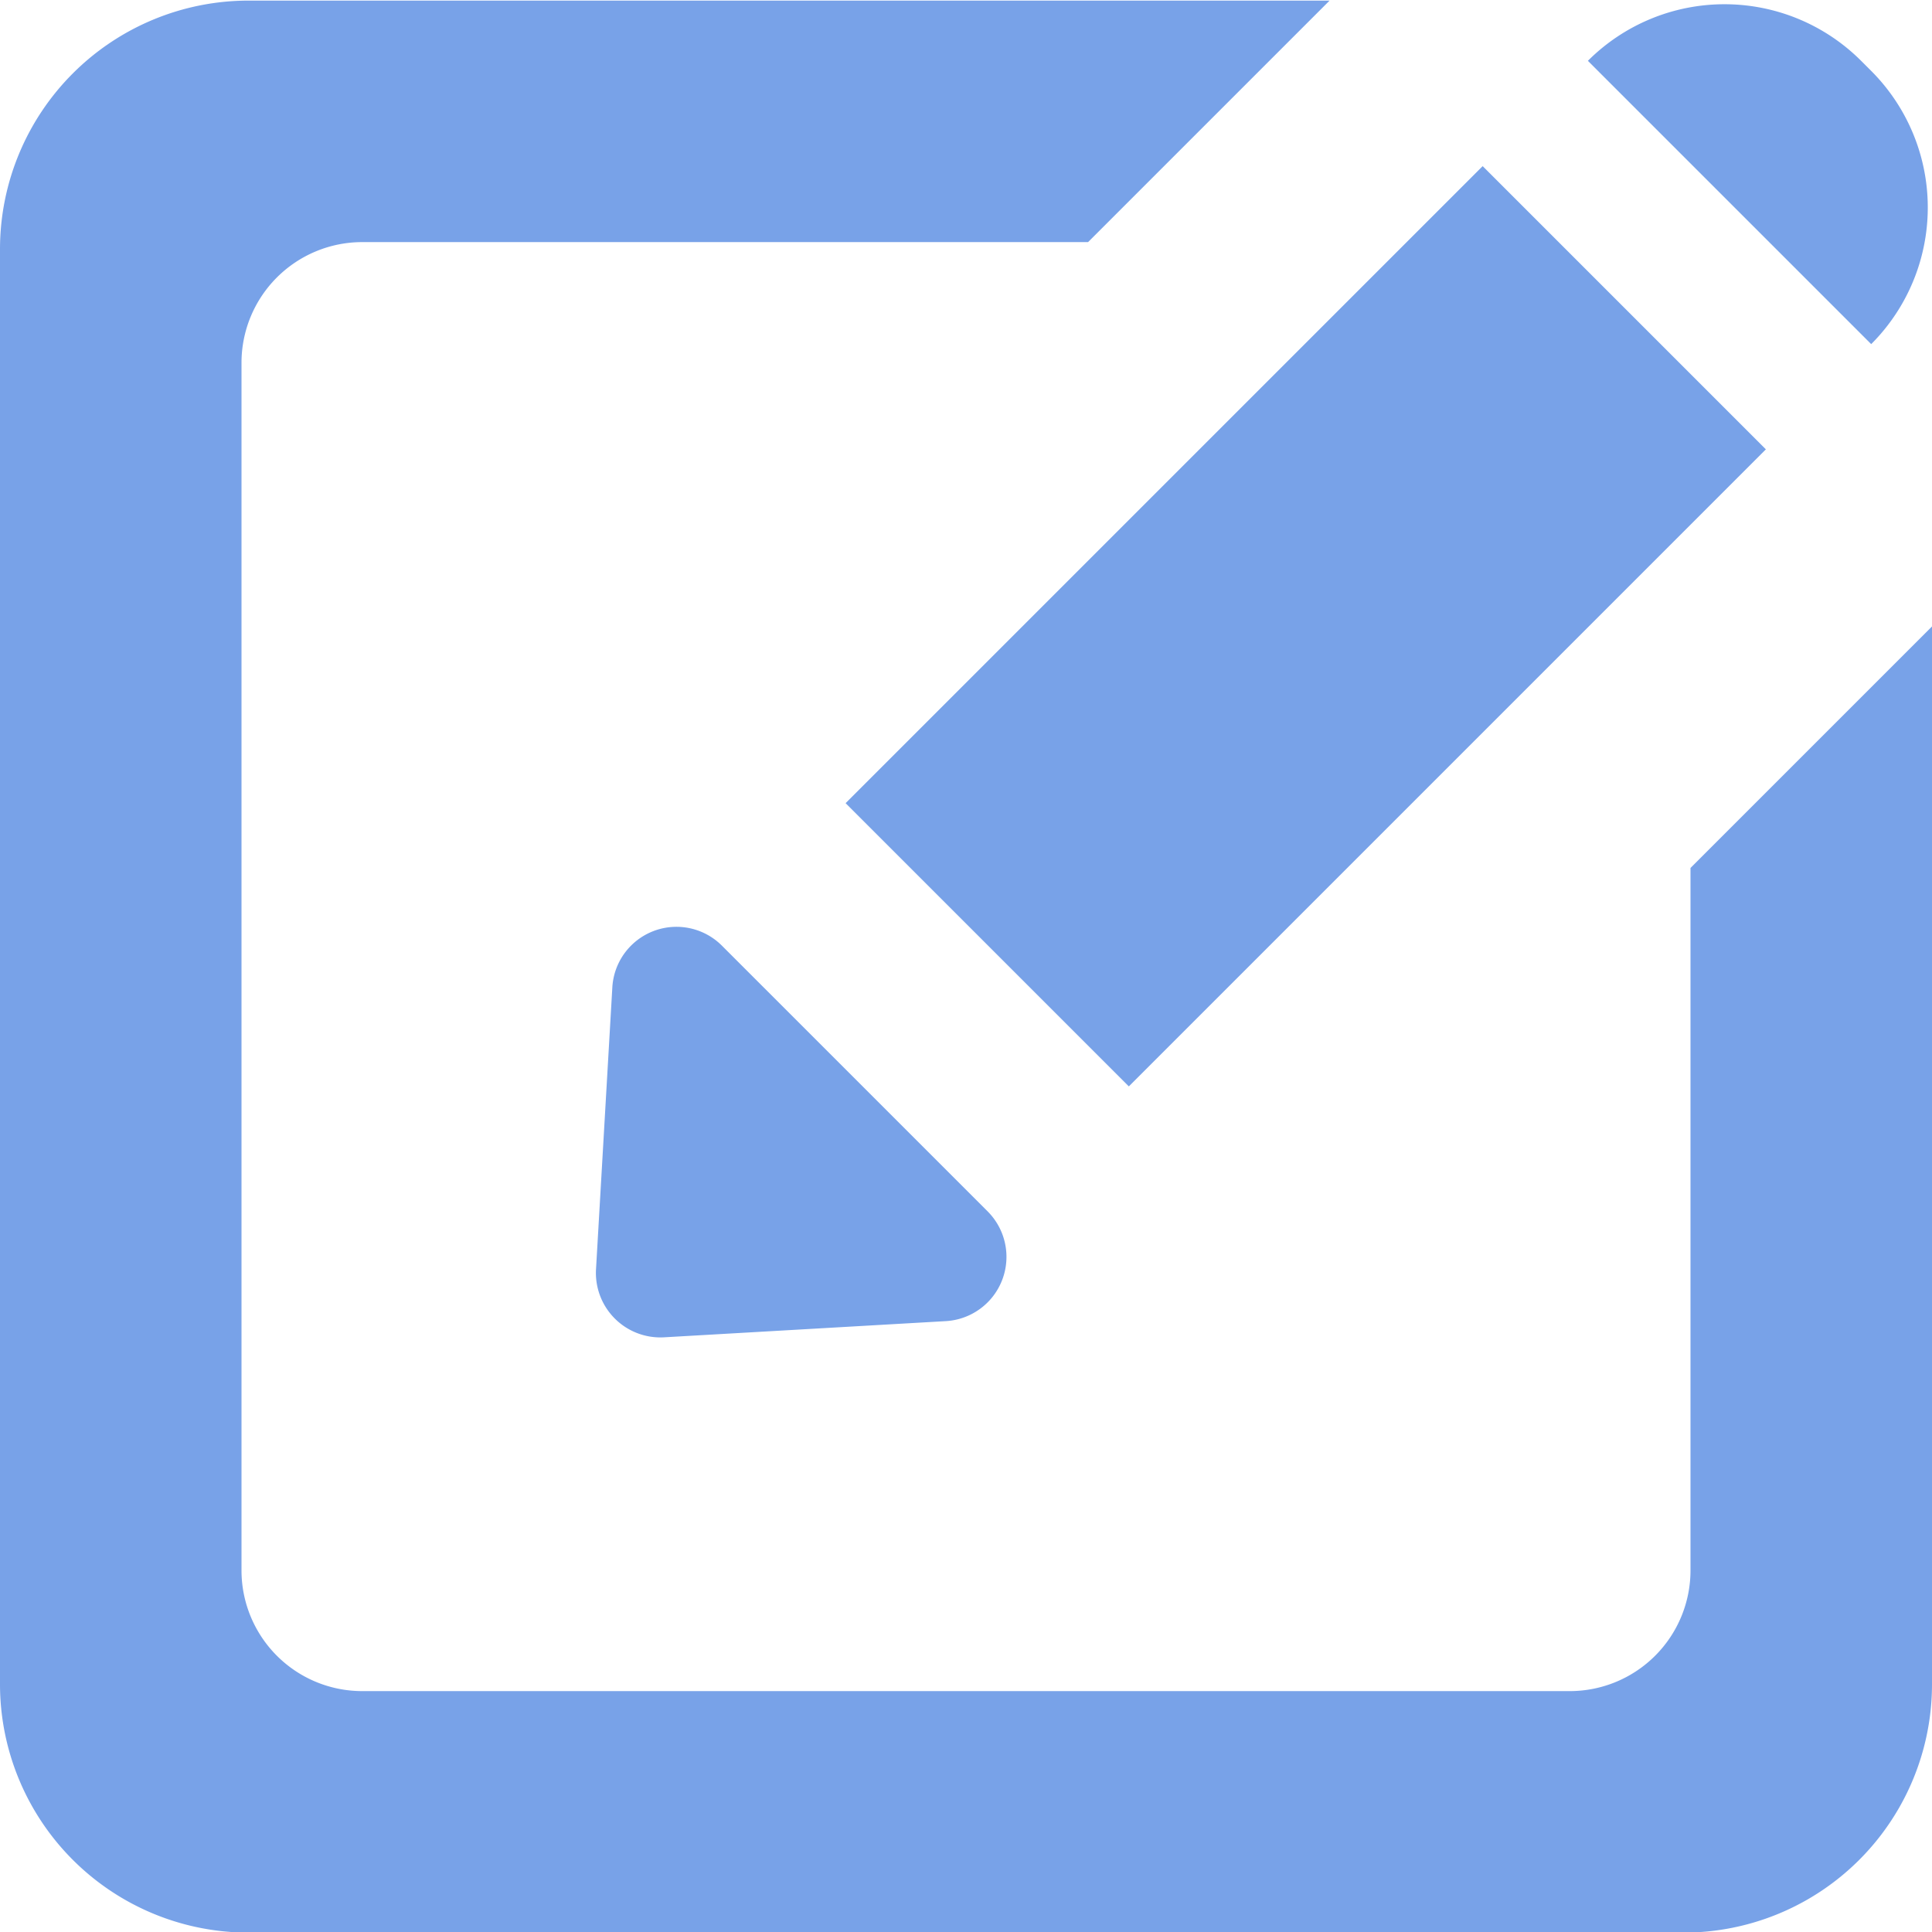 <svg id="Capa_1" data-name="Capa 1" xmlns="http://www.w3.org/2000/svg" viewBox="0 0 160 160"><defs><style>.cls-1{fill:#78a2e8;}</style></defs><title>memicon-purchases-sel</title><g id="_Grupo_" data-name="&lt;Grupo&gt;"><rect id="_Rectángulo_" data-name="&lt;Rectángulo&gt;" class="cls-1" x="91.44" y="14.51" width="33.17" height="74.61" transform="translate(68.39 -61.16) rotate(45)"/><path id="_Rectángulo_2" data-name="&lt;Rectángulo&gt;" class="cls-1" d="M148.18,3.06h1.2a16,16,0,0,1,16,16v0a0,0,0,0,1,0,0H132.2a0,0,0,0,1,0,0v0a16,16,0,0,1,16-16Z" transform="translate(51.5 -101.92) rotate(45)"/><path id="_Trazado_" data-name="&lt;Trazado&gt;" class="cls-1" d="M54.9,110.7l23.32-1.34a5.33,5.33,0,0,0,3.46-9.09l-22-22a5.32,5.32,0,0,0-9.08,3.46l-1.35,23.32A5.34,5.34,0,0,0,54.9,110.7Z" transform="translate(0.11 0.05)"/></g><path id="_Trazado_2" data-name="&lt;Trazado&gt;" class="cls-1" d="M139.89,71.83V130a10,10,0,0,1-10,10h-100a10,10,0,0,1-10-10V30a10,10,0,0,1,10-10H90L110,0H20.47A20.59,20.59,0,0,0-.11,20.53V139.37A20.58,20.58,0,0,0,20.47,160H139.31a20.57,20.57,0,0,0,20.58-20.58V51.83Z" transform="translate(0.11 0.05)"/></svg>